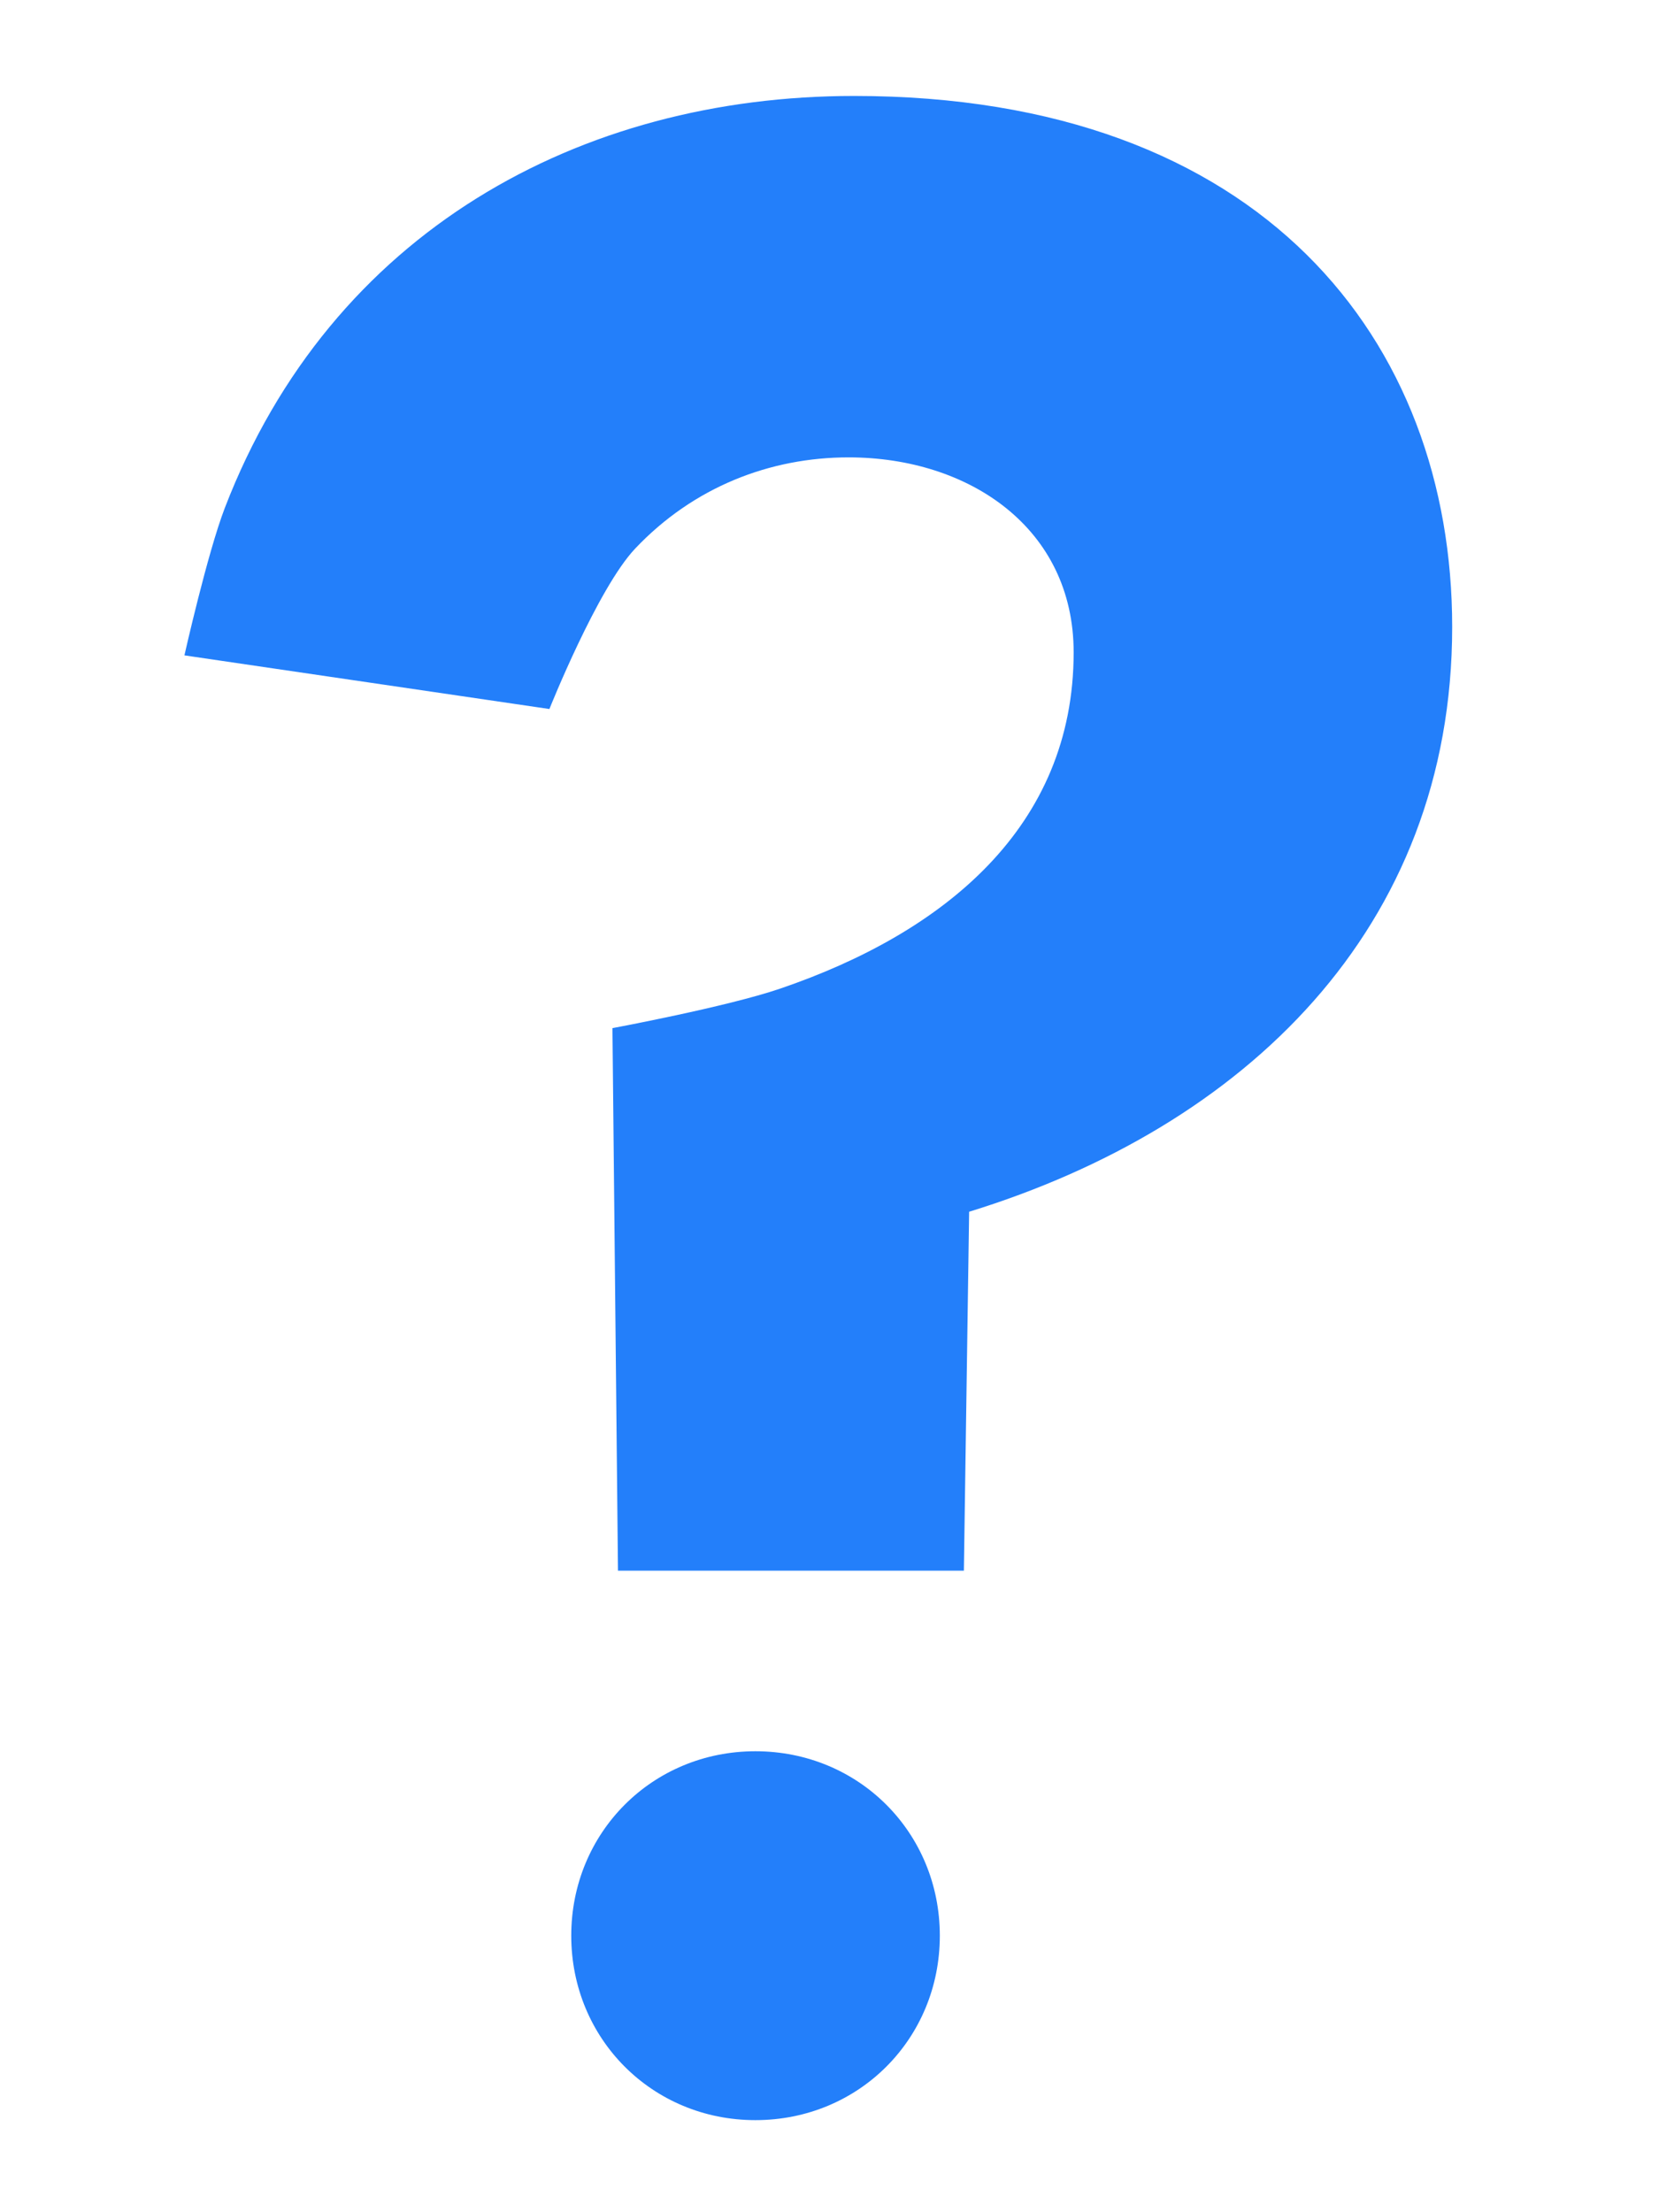 ﻿<?xml version="1.0" encoding="utf-8"?>
<svg version="1.1" xmlns:xlink="http://www.w3.org/1999/xlink" width="6px" height="8px" xmlns="http://www.w3.org/2000/svg">
  <g transform="matrix(1 0 0 1 -995 -543 )">
    <path d="M 3.399 7  C 3.399 7.373  3.106 7.667  2.732 7.667  C 2.359 7.667  2.066 7.373  2.066 7  C 2.066 6.627  2.359 6.333  2.732 6.333  C 3.106 6.333  3.399 6.627  3.399 7  Z M 2.215 3.718  L 2.235 5.68  L 3.486 5.68  C 3.486 5.68  3.505 4.382  3.505 4.382  C 4.498 4.076  5.252 3.361  5.252 2.267  C 5.252 1.236  4.568 0.347  3.089 0.347  C 2.099 0.347  1.198 0.837  0.813 1.837  C 0.75 2.001  0.667 2.37  0.667 2.37  L 1.987 2.564  C 1.987 2.564  2.161 2.128  2.297 1.984  C 2.508 1.761  2.785 1.654  3.069 1.654  C 3.505 1.654  3.883 1.91  3.883 2.359  C 3.883 2.991  3.414 3.373  2.822 3.575  C 2.629 3.641  2.215 3.718  2.215 3.718  Z " fill-rule="nonzero" fill="#237ffa" stroke="none" transform="matrix(1 0 0 1 995 543 )" />
  </g>
</svg>